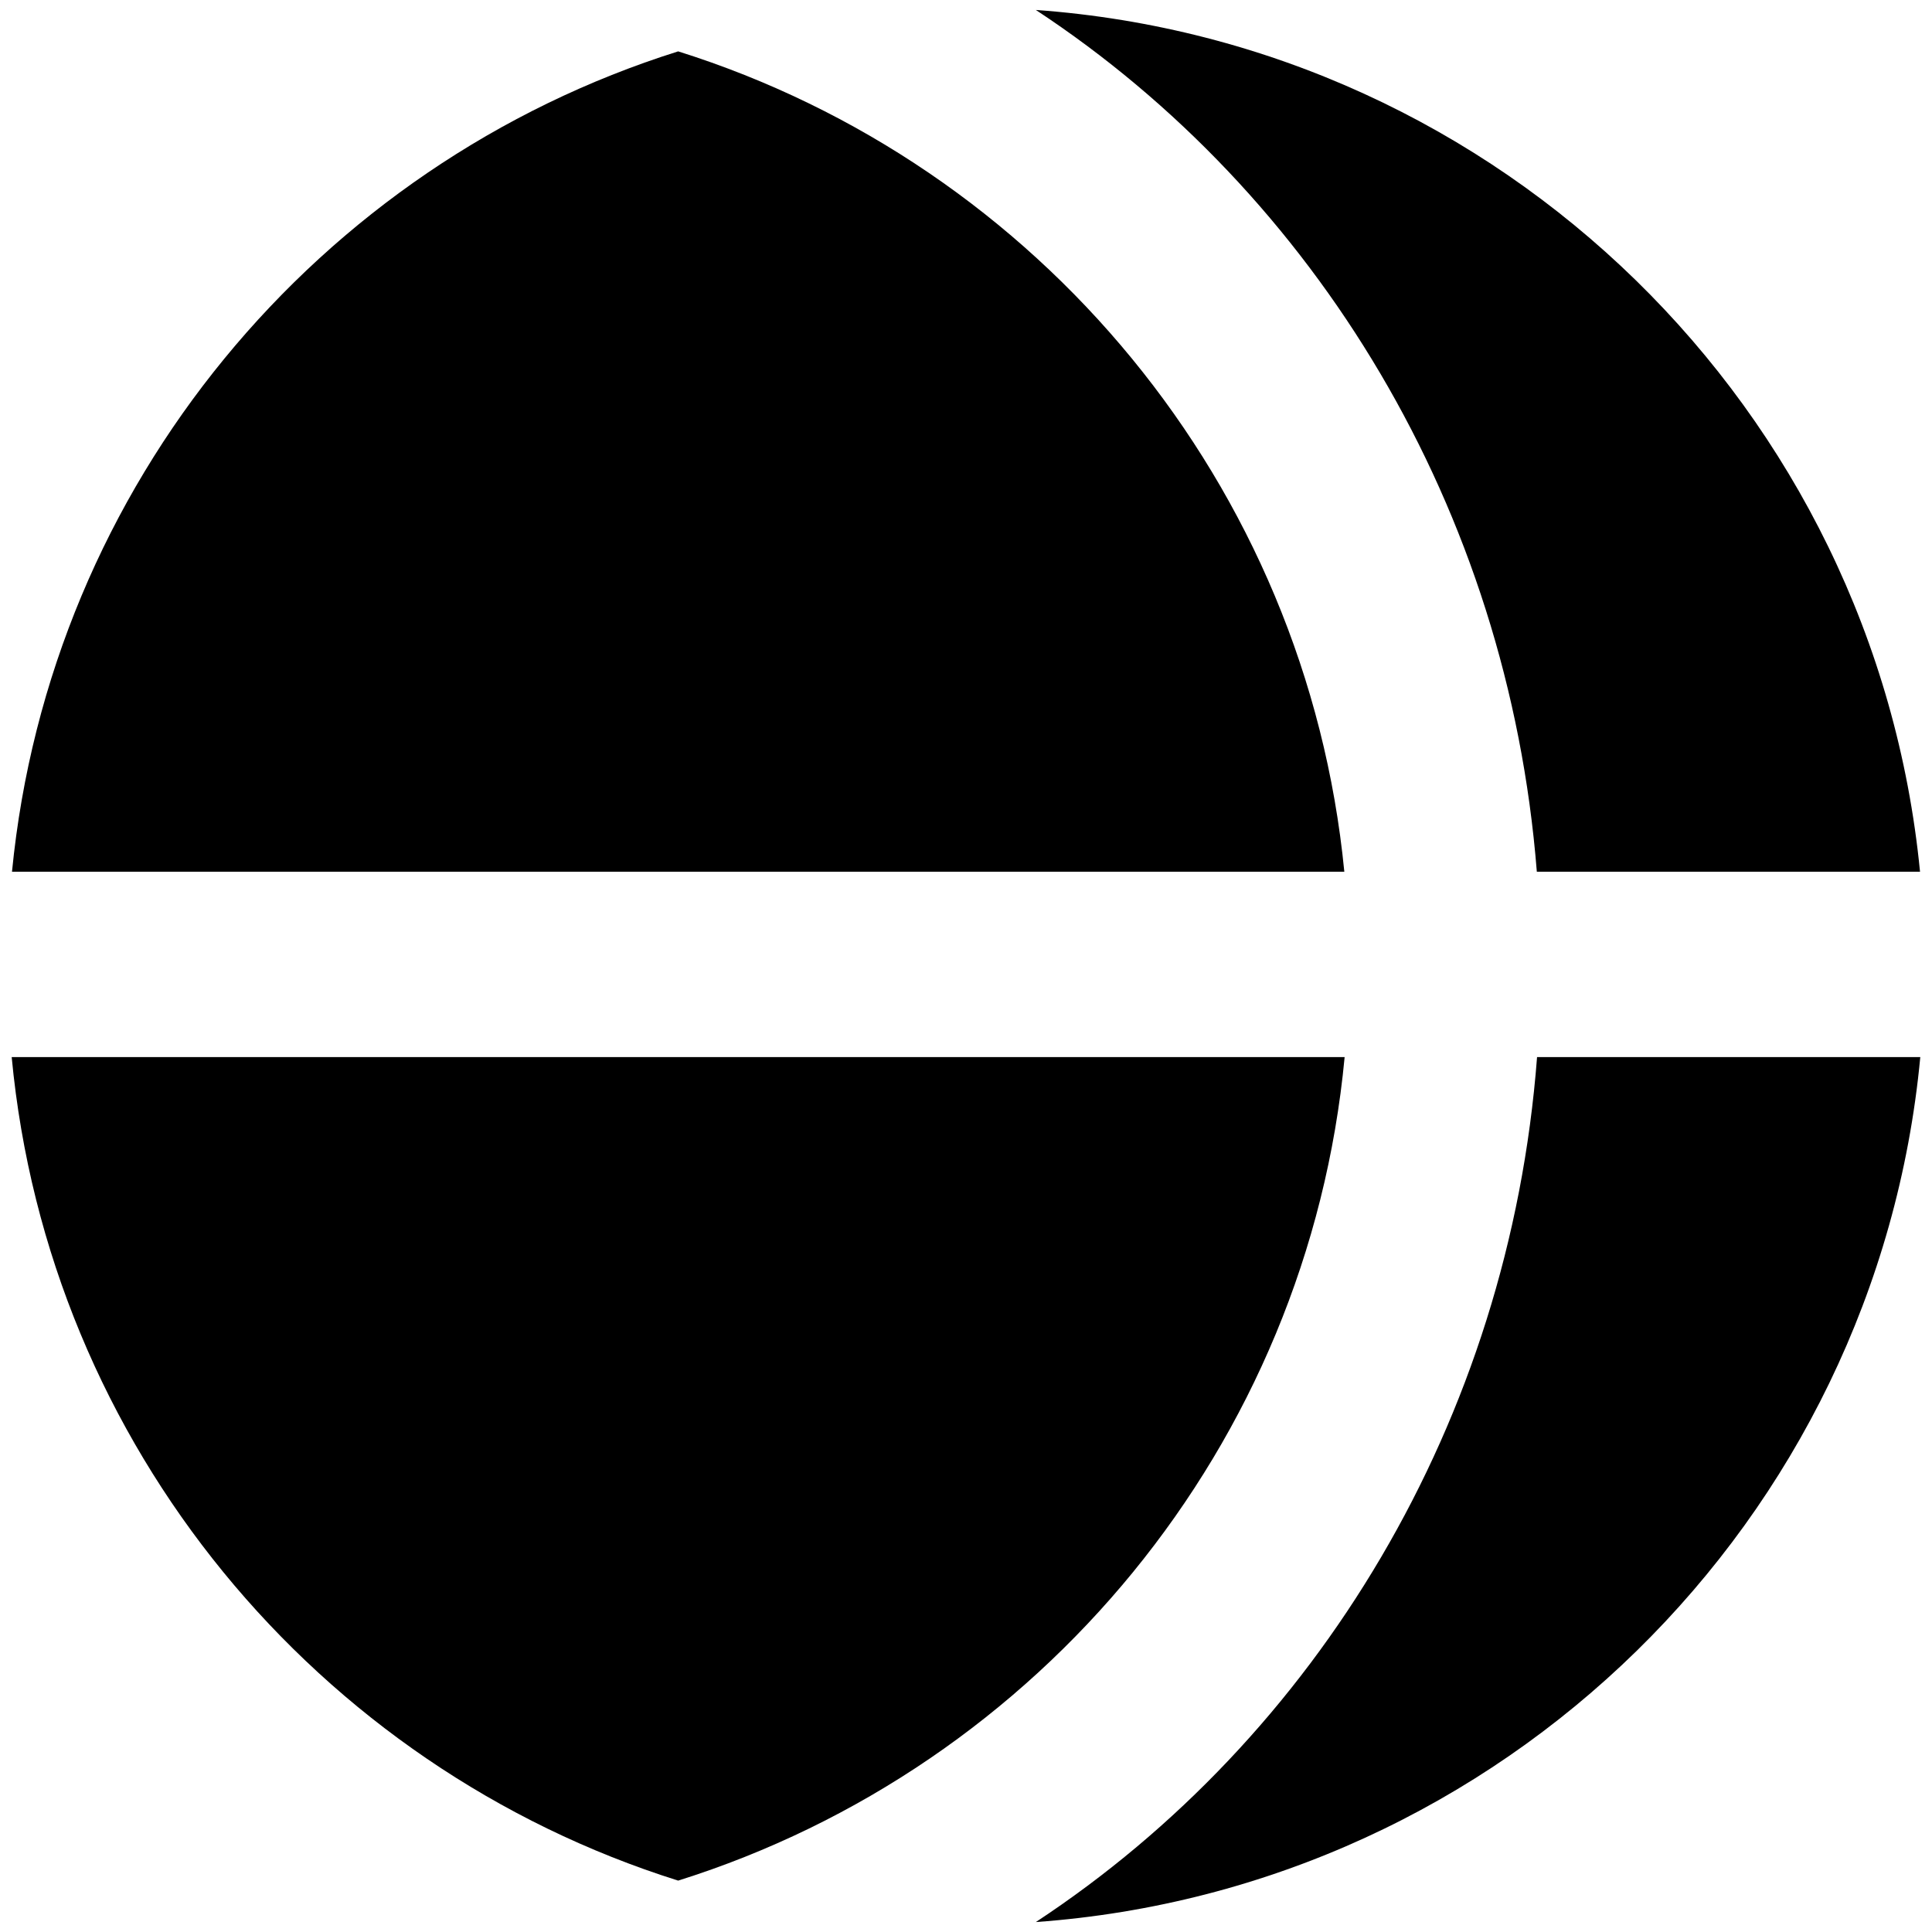 <svg xmlns="http://www.w3.org/2000/svg" xmlns:xlink="http://www.w3.org/1999/xlink" version="1.1" x="0px" y="0px" width="100px" height="100px" viewBox="0 0 100 100" enable-background="new 0 0 100 100" xml:space="preserve">
<g id="Captions">
</g>
<g id="Your_Icon">
	<path d="M53.616,99.485c24.152-1.74,43.516-20.768,45.778-44.771H79.558C78.12,73.596,68.112,89.946,53.616,99.485z"/>
	<path d="M53.615,0.515c14.454,9.512,24.445,25.792,25.931,44.604H99.38C97.042,21.192,77.713,2.25,53.615,0.515z"/>
	<path d="M35.102,2.659C16.47,8.518,2.579,25.069,0.621,45.119h68.961C67.623,25.069,53.732,8.518,35.102,2.659z"/>
	<path d="M35.102,97.34c18.684-5.873,32.601-22.5,34.496-42.626H0.605C2.503,74.84,16.419,91.467,35.102,97.34z"/>
</g>
</svg>